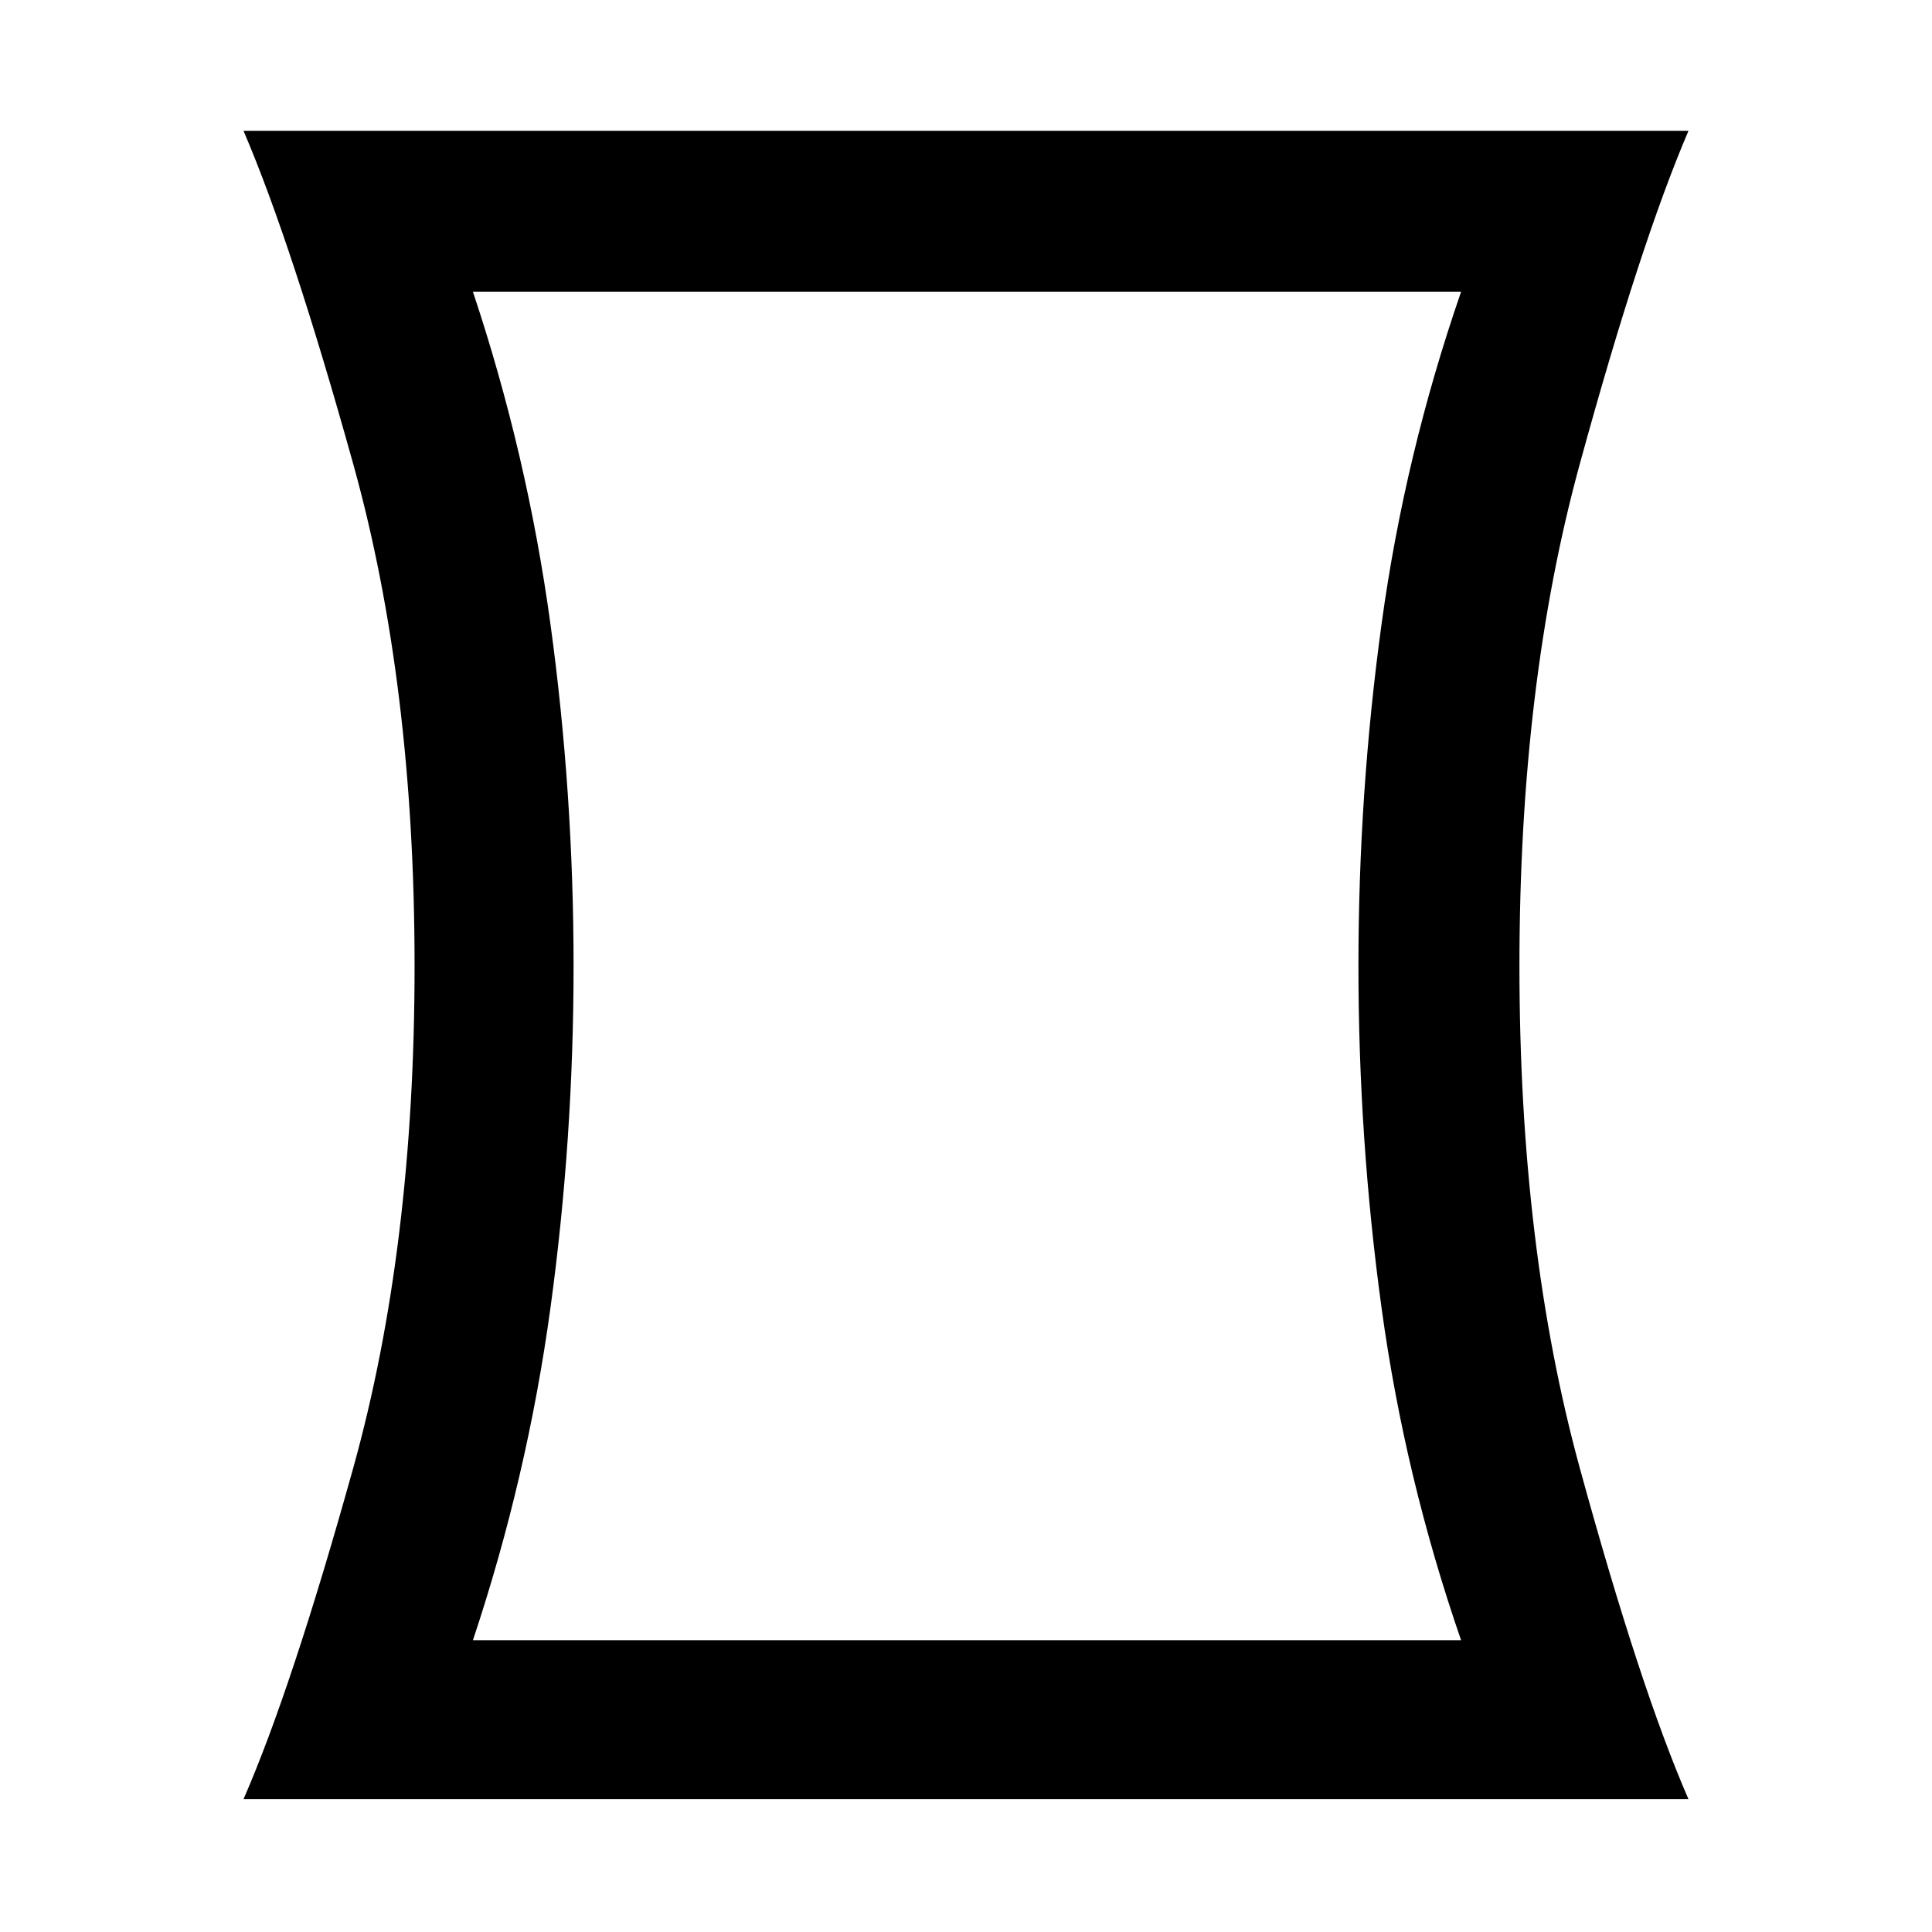 <svg xmlns="http://www.w3.org/2000/svg" height="48" width="48"><path d="M6.05 44.7q1.2-2.75 2.725-8.225Q10.3 31 10.3 24T8.775 11.525Q7.25 6.05 6.05 3.25h35.9q-1.2 2.8-2.7 8.275Q37.75 17 37.75 24t1.5 12.475q1.5 5.475 2.7 8.225Zm30.25-3.95q-1.4-4.05-1.975-8.25-.575-4.2-.575-8.5t.575-8.5q.575-4.2 1.975-8.25H11.75q1.35 4.05 1.925 8.25t.575 8.5q0 4.3-.575 8.5t-1.925 8.25ZM24 24Z"/></svg>